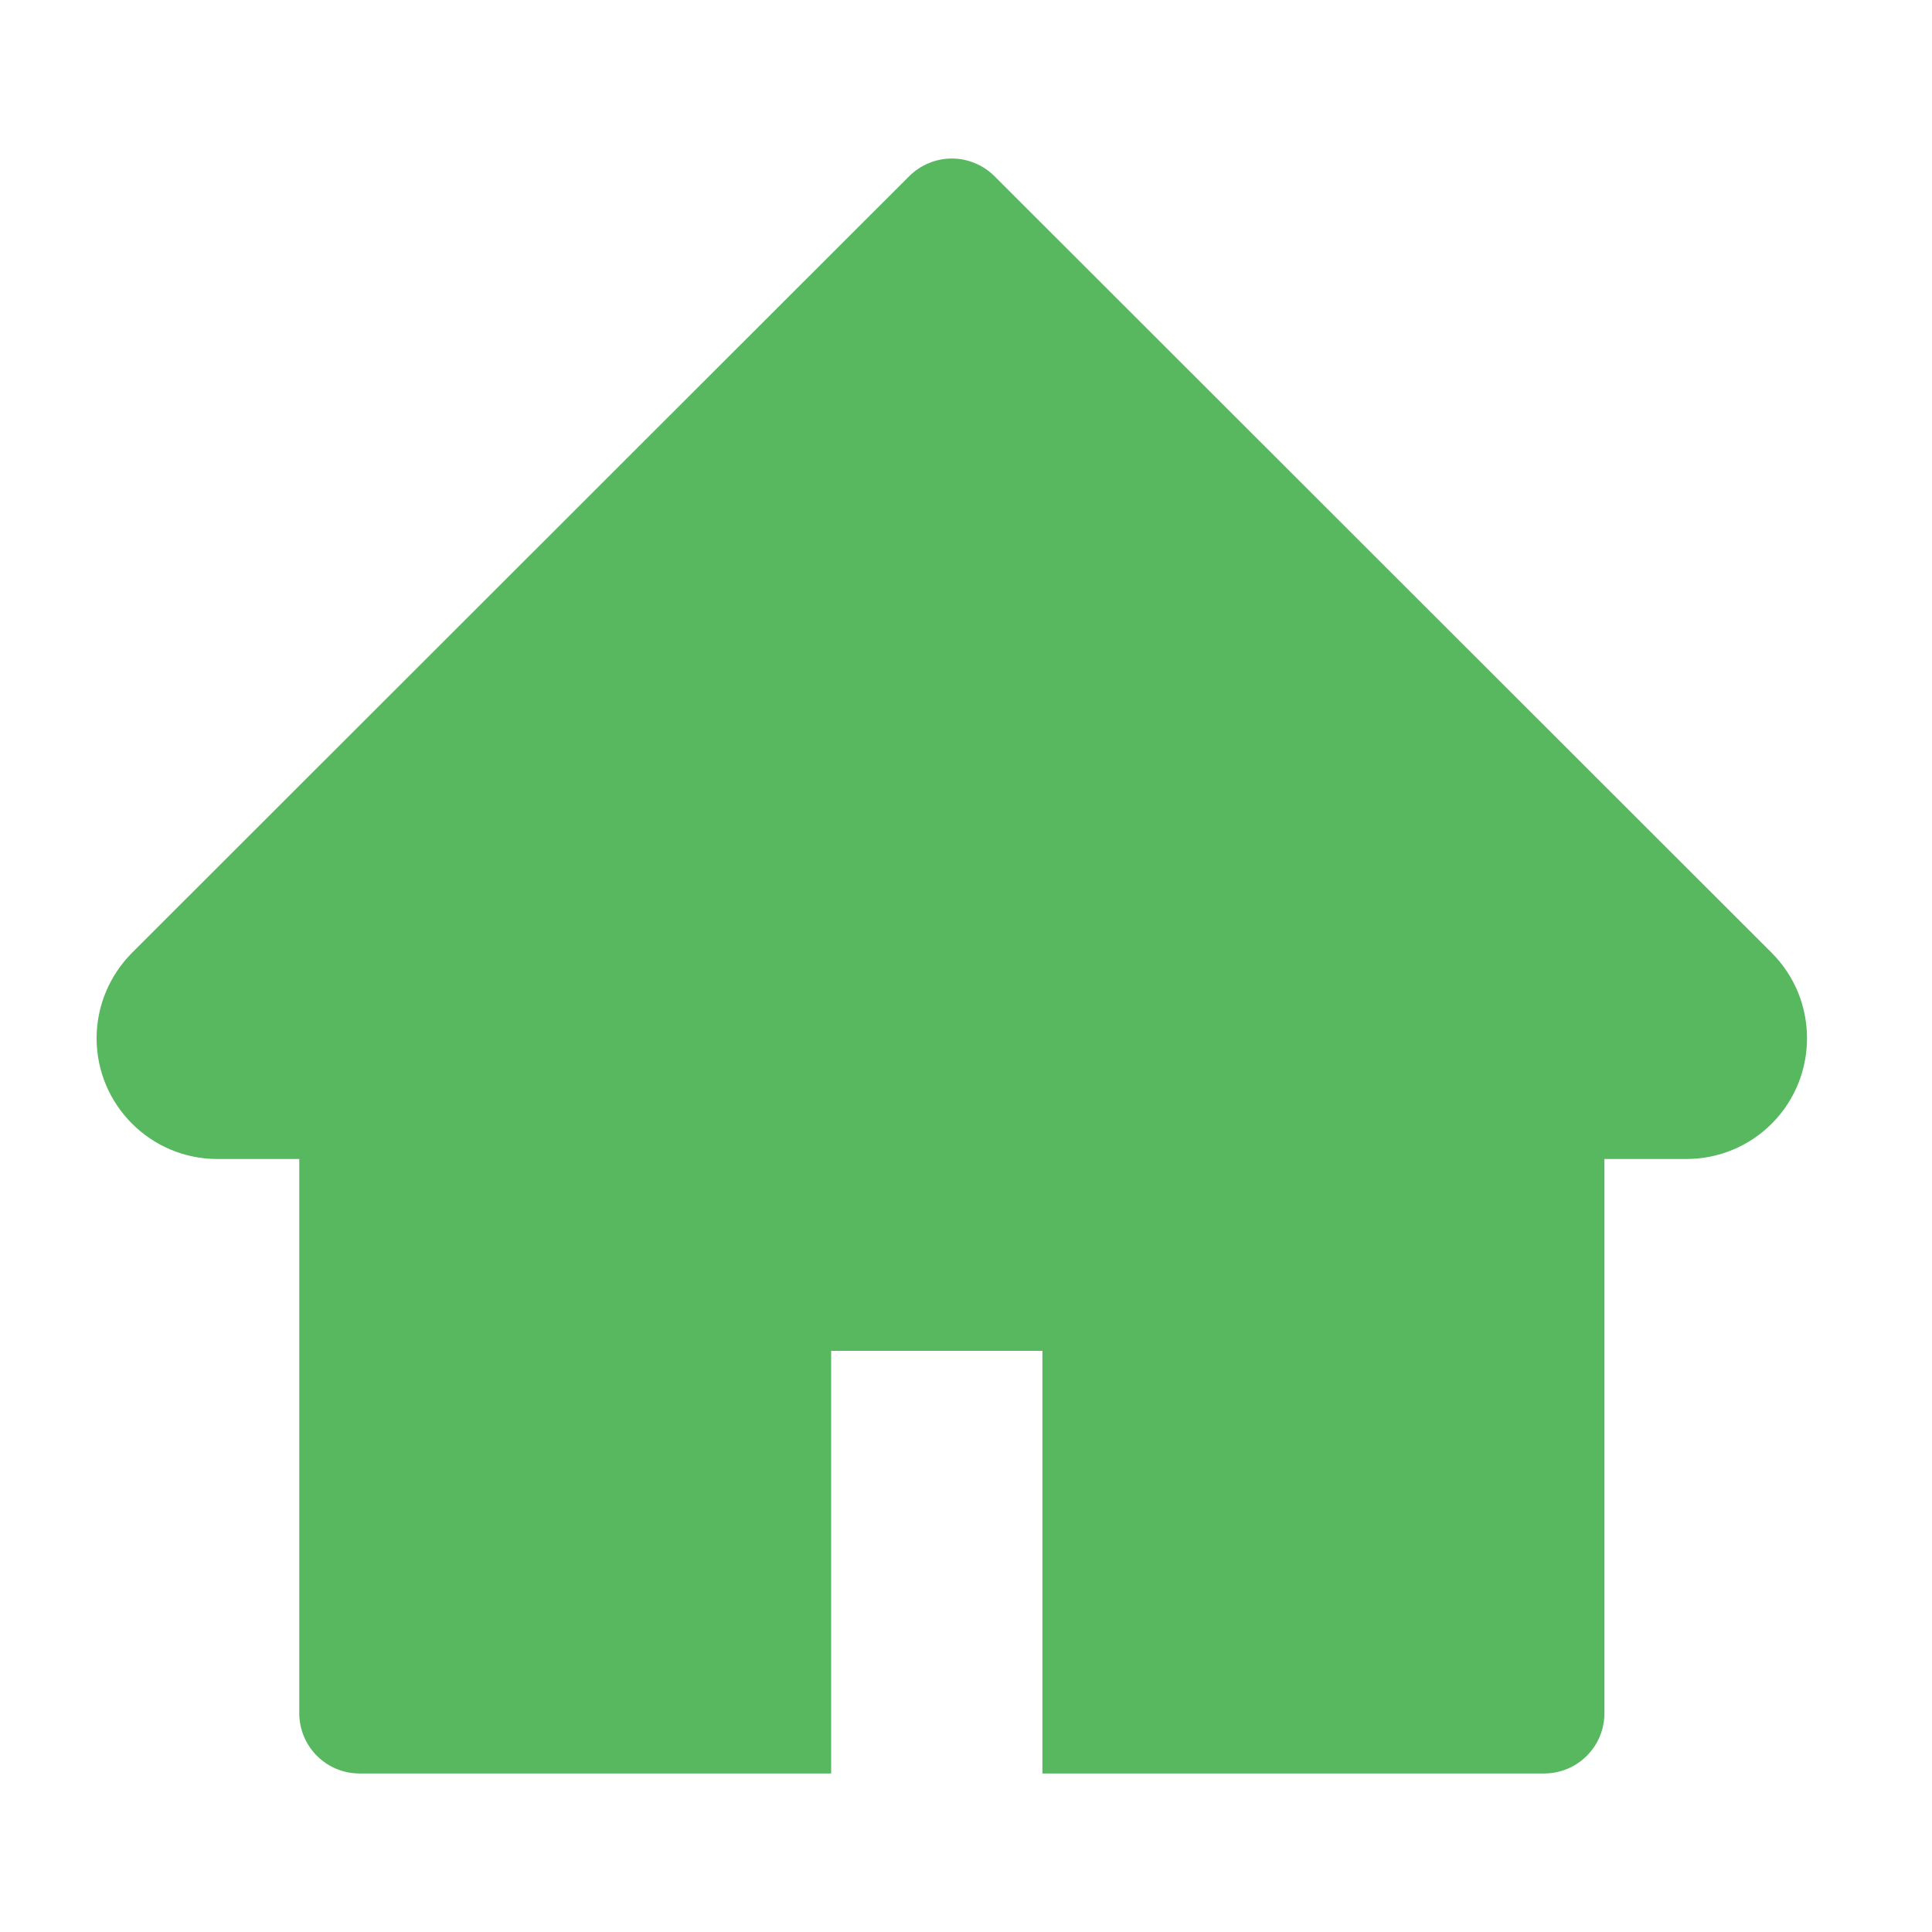 <svg width="20" height="20" viewBox="0 0 20 20" fill="none" xmlns="http://www.w3.org/2000/svg">
<path d="M18.34 9.863L10.295 1.824C10.237 1.766 10.168 1.72 10.092 1.689C10.017 1.657 9.936 1.641 9.854 1.641C9.772 1.641 9.69 1.657 9.615 1.689C9.539 1.72 9.47 1.766 9.412 1.824L1.367 9.863C1.133 10.098 1 10.416 1 10.748C1 11.438 1.561 11.998 2.25 11.998H3.098V17.734C3.098 18.08 3.377 18.359 3.723 18.359H8.604V13.984H10.791V18.359H15.984C16.33 18.359 16.609 18.08 16.609 17.734V11.998H17.457C17.789 11.998 18.107 11.867 18.342 11.631C18.828 11.143 18.828 10.351 18.34 9.863Z" fill="#57B860"/>
</svg>
